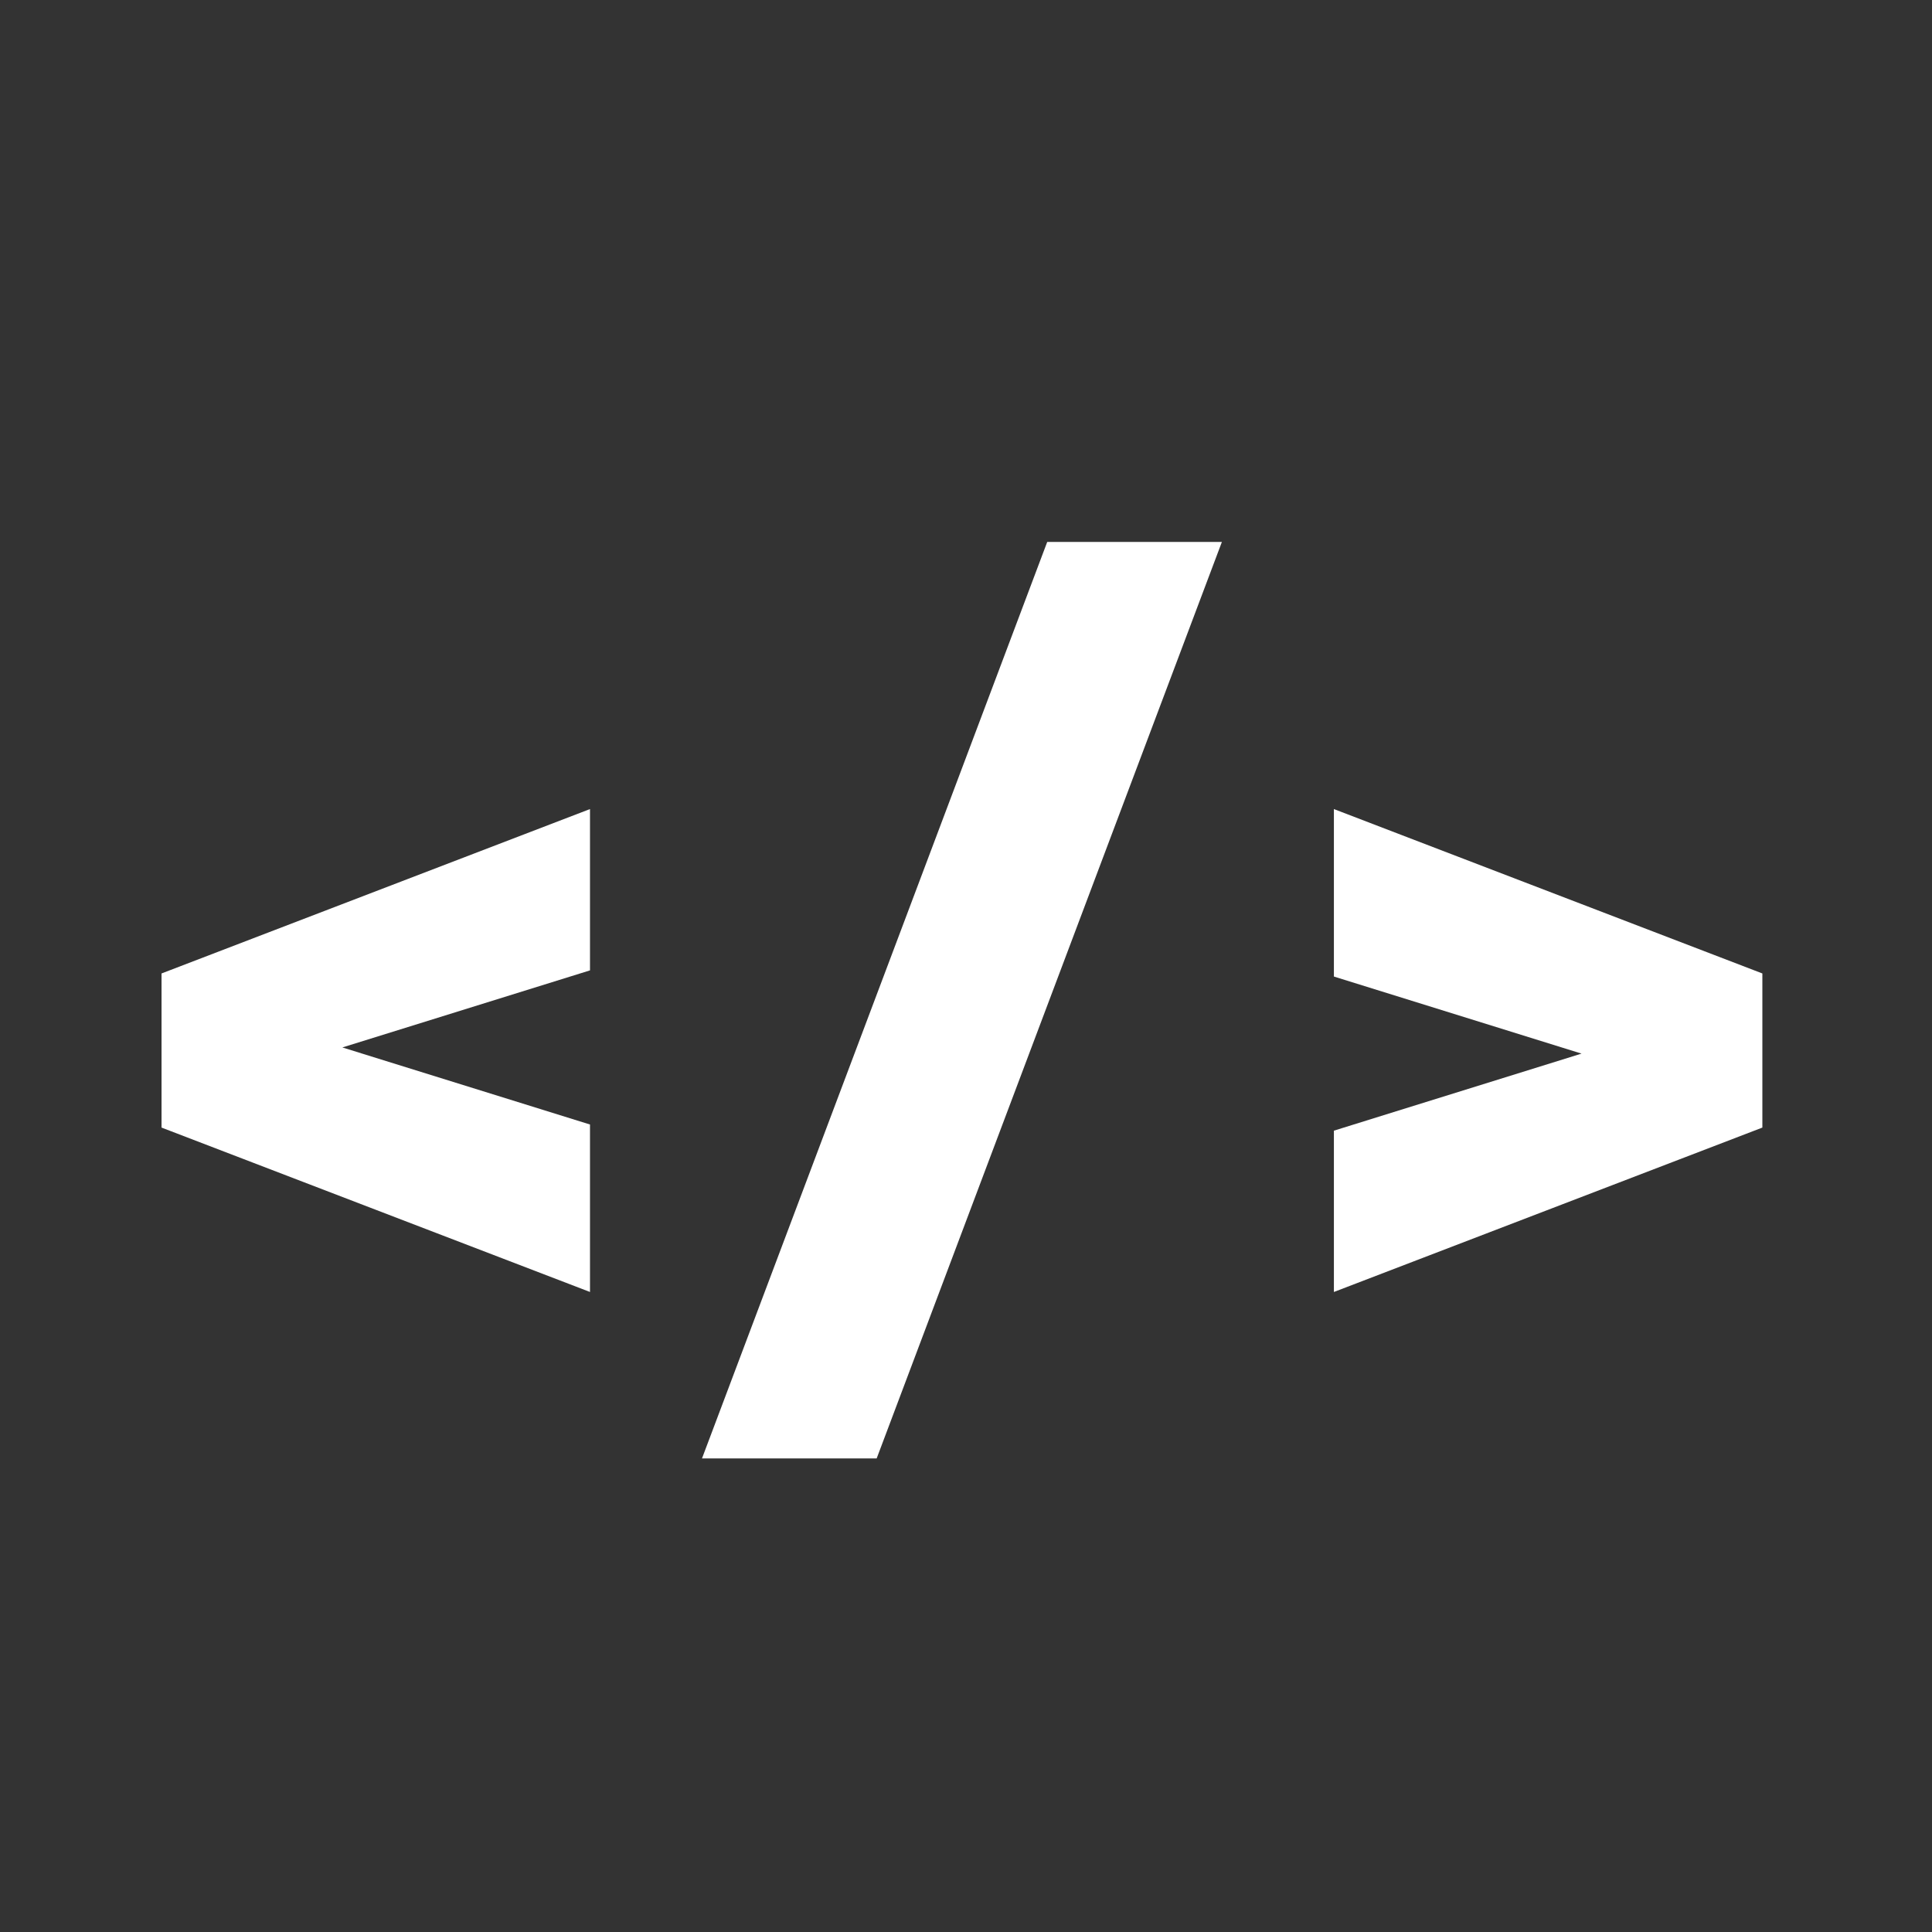 <svg width="300" height="300" viewBox="0 0 300 300"
    xmlns="http://www.w3.org/2000/svg"
    xmlns:xlink="http://www.w3.org/1999/xlink">
    <rect x="0" y="0" width="300" height="300" fill="#333333" stroke="none"/>
    <path id="path1" fill="#ffffff" fill-rule="evenodd" stroke="none" d="M 207.127 200.618 L 207.127 175.569 L 245.578 163.603 L 207.127 151.637 L 207.127 125.631 L 273.659 151.158 L 273.659 175.09 Z M 109.005 226.465 L 162.613 84.148 L 189.736 84.148 L 136.128 226.465 Z M 91.614 125.631 L 91.614 150.68 L 53.163 162.646 L 91.614 174.612 L 91.614 200.618 L 25.083 175.09 L 25.083 151.158 Z"/>
</svg>
